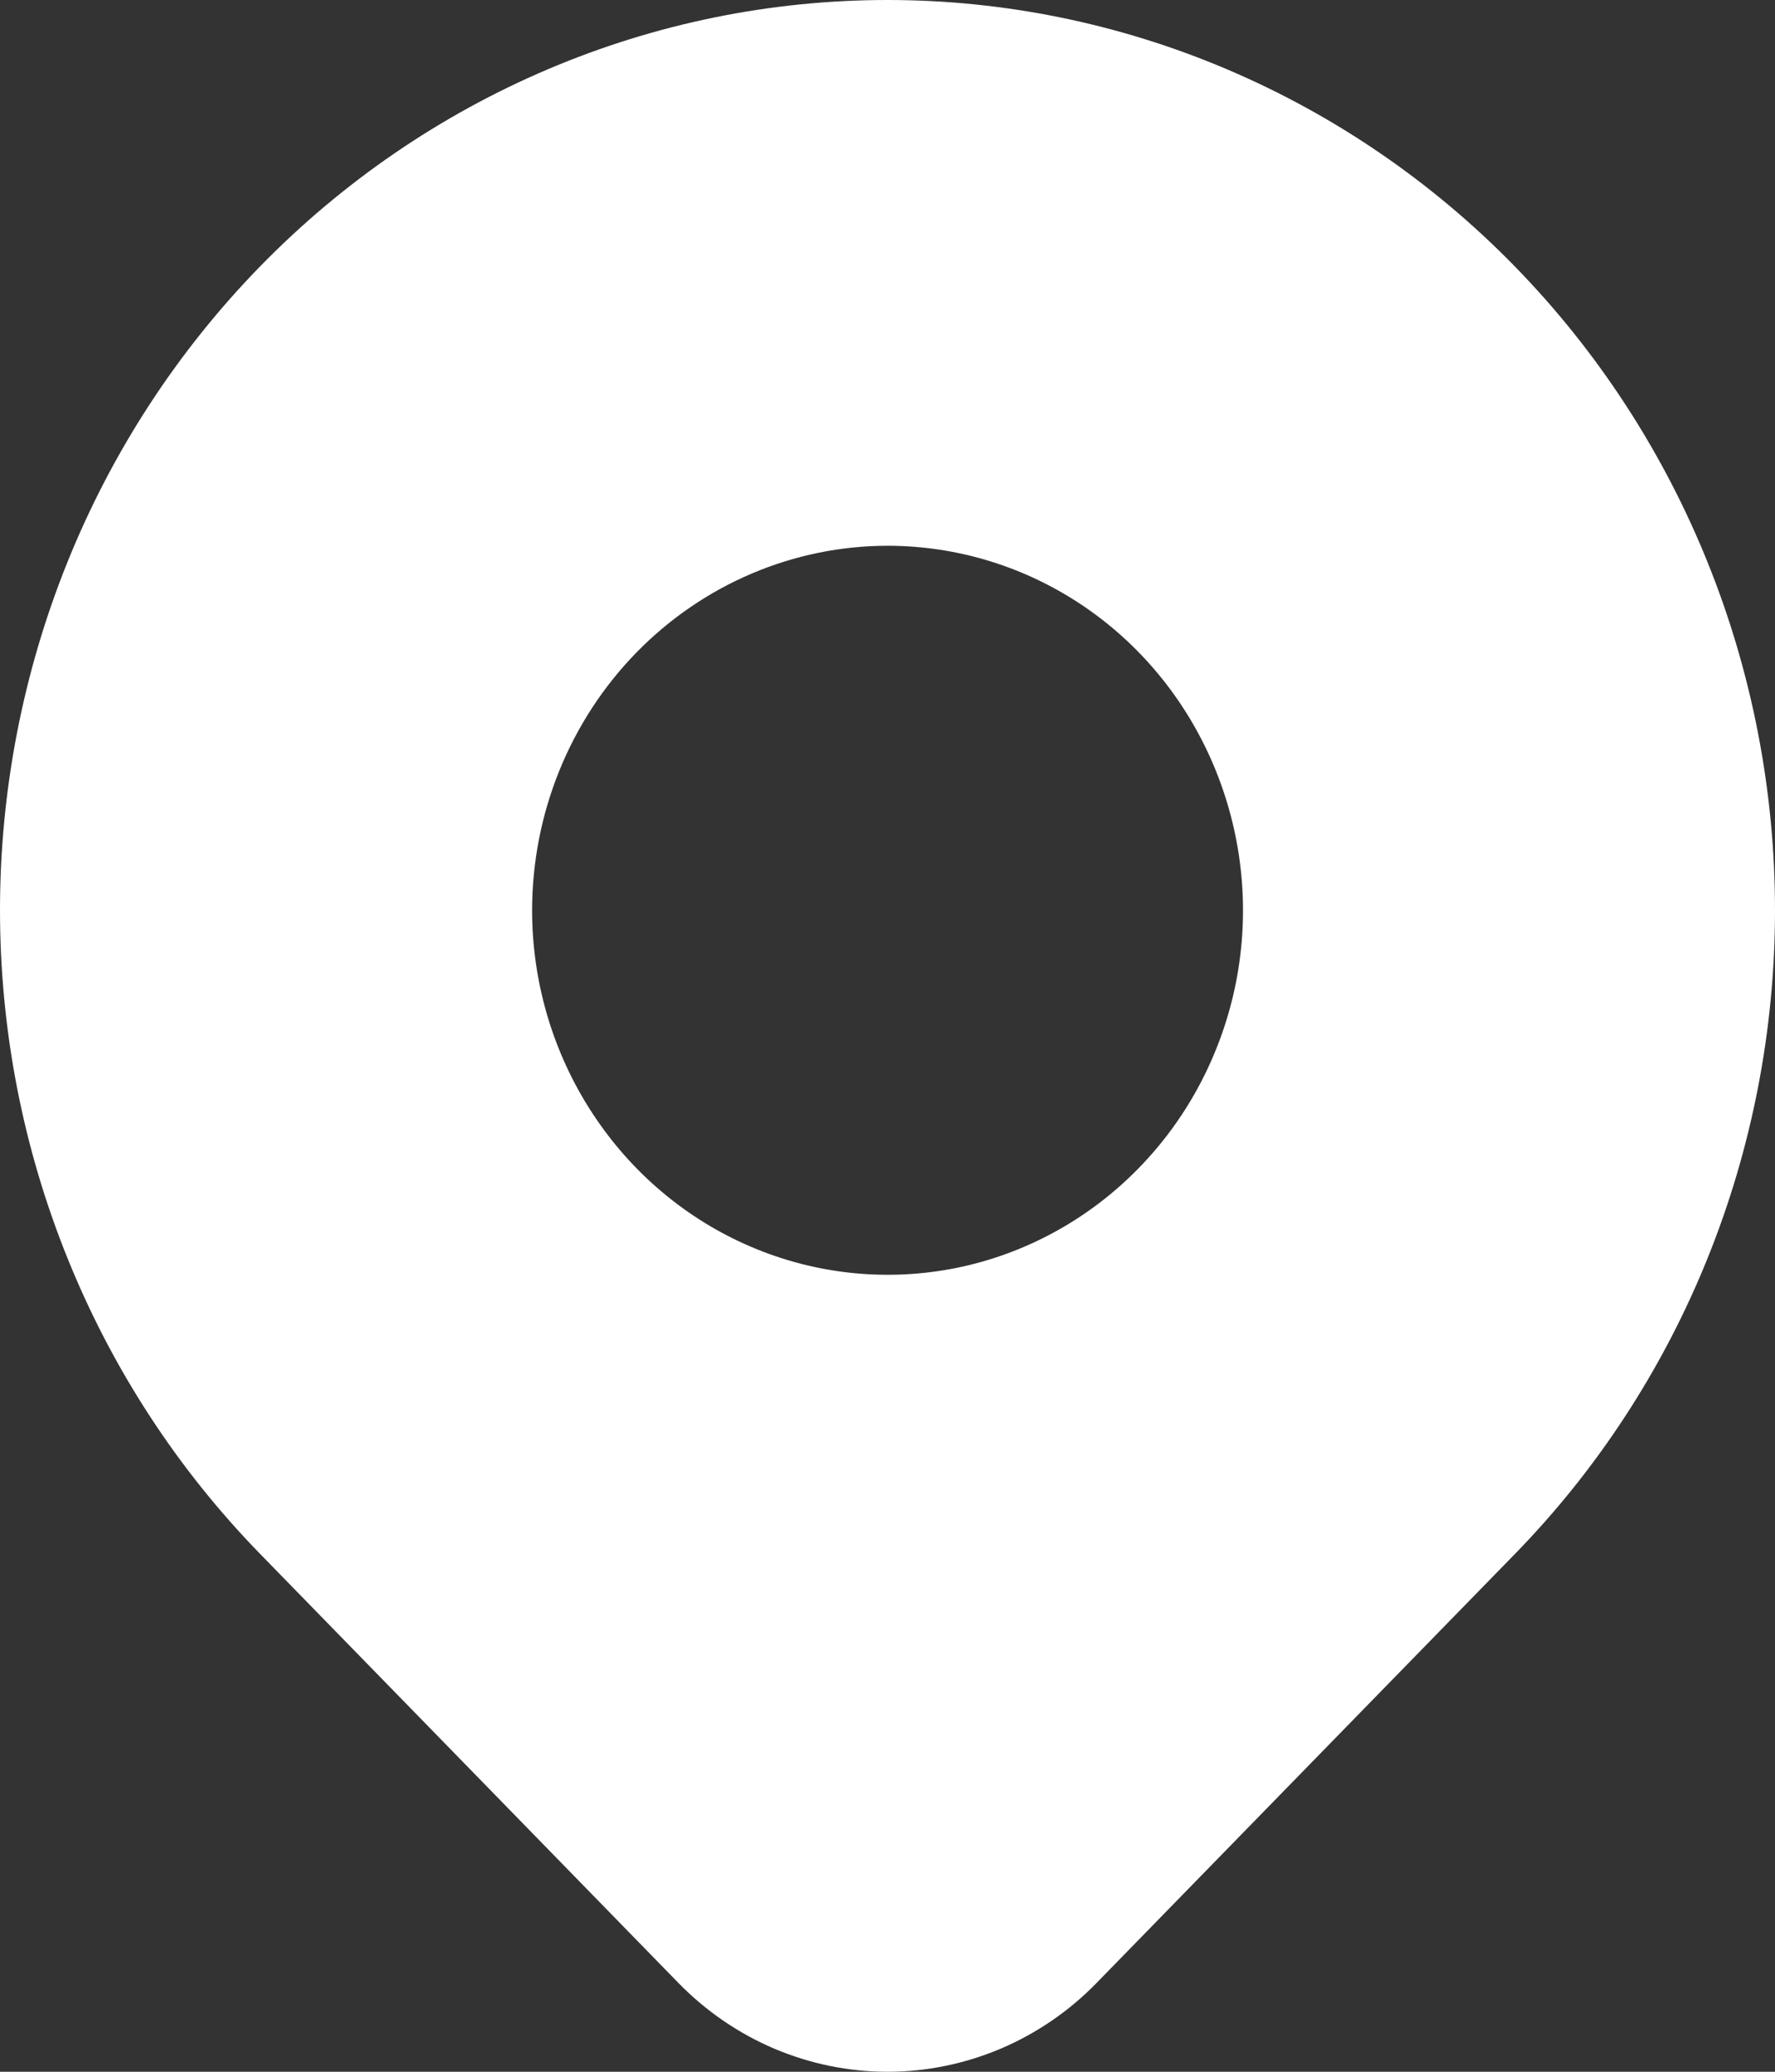 <svg width="18" height="21" viewBox="0 0 18 21" fill="none" xmlns="http://www.w3.org/2000/svg">
<rect x="0" y="0" width="18" height="21" fill="#333333" stroke="none"/>
<path d="M15.364 2.703C14.528 1.846 13.536 1.167 12.444 0.703C11.352 0.239 10.182 0 9 4.05396e-08C7.818 -0 6.648 0.238 5.556 0.702C4.464 1.166 3.472 1.845 2.636 2.702C1.8 3.559 1.137 4.576 0.685 5.695C0.233 6.815 -0 8.015 3.95459e-08 9.226C0 10.438 0.233 11.638 0.686 12.757C1.138 13.876 1.801 14.893 2.637 15.75L6.879 20.099C7.158 20.385 7.488 20.611 7.852 20.766C8.216 20.92 8.606 21 9 21C9.394 21 9.784 20.92 10.148 20.766C10.512 20.611 10.843 20.385 11.121 20.099L15.364 15.75C16.2 14.893 16.863 13.876 17.315 12.757C17.767 11.638 18 10.438 18 9.227C18 8.015 17.767 6.815 17.315 5.696C16.863 4.577 16.2 3.56 15.364 2.703ZM9 5.532C9.713 5.532 10.41 5.748 11.003 6.154C11.596 6.56 12.058 7.138 12.33 7.813C12.603 8.488 12.675 9.231 12.536 9.947C12.396 10.664 12.053 11.323 11.549 11.839C11.045 12.356 10.403 12.708 9.704 12.851C9.004 12.993 8.28 12.92 7.621 12.64C6.963 12.361 6.4 11.887 6.004 11.279C5.608 10.672 5.396 9.957 5.396 9.227C5.397 8.247 5.777 7.308 6.453 6.615C7.129 5.923 8.045 5.533 9 5.532Z" fill="white"/>
</svg>
